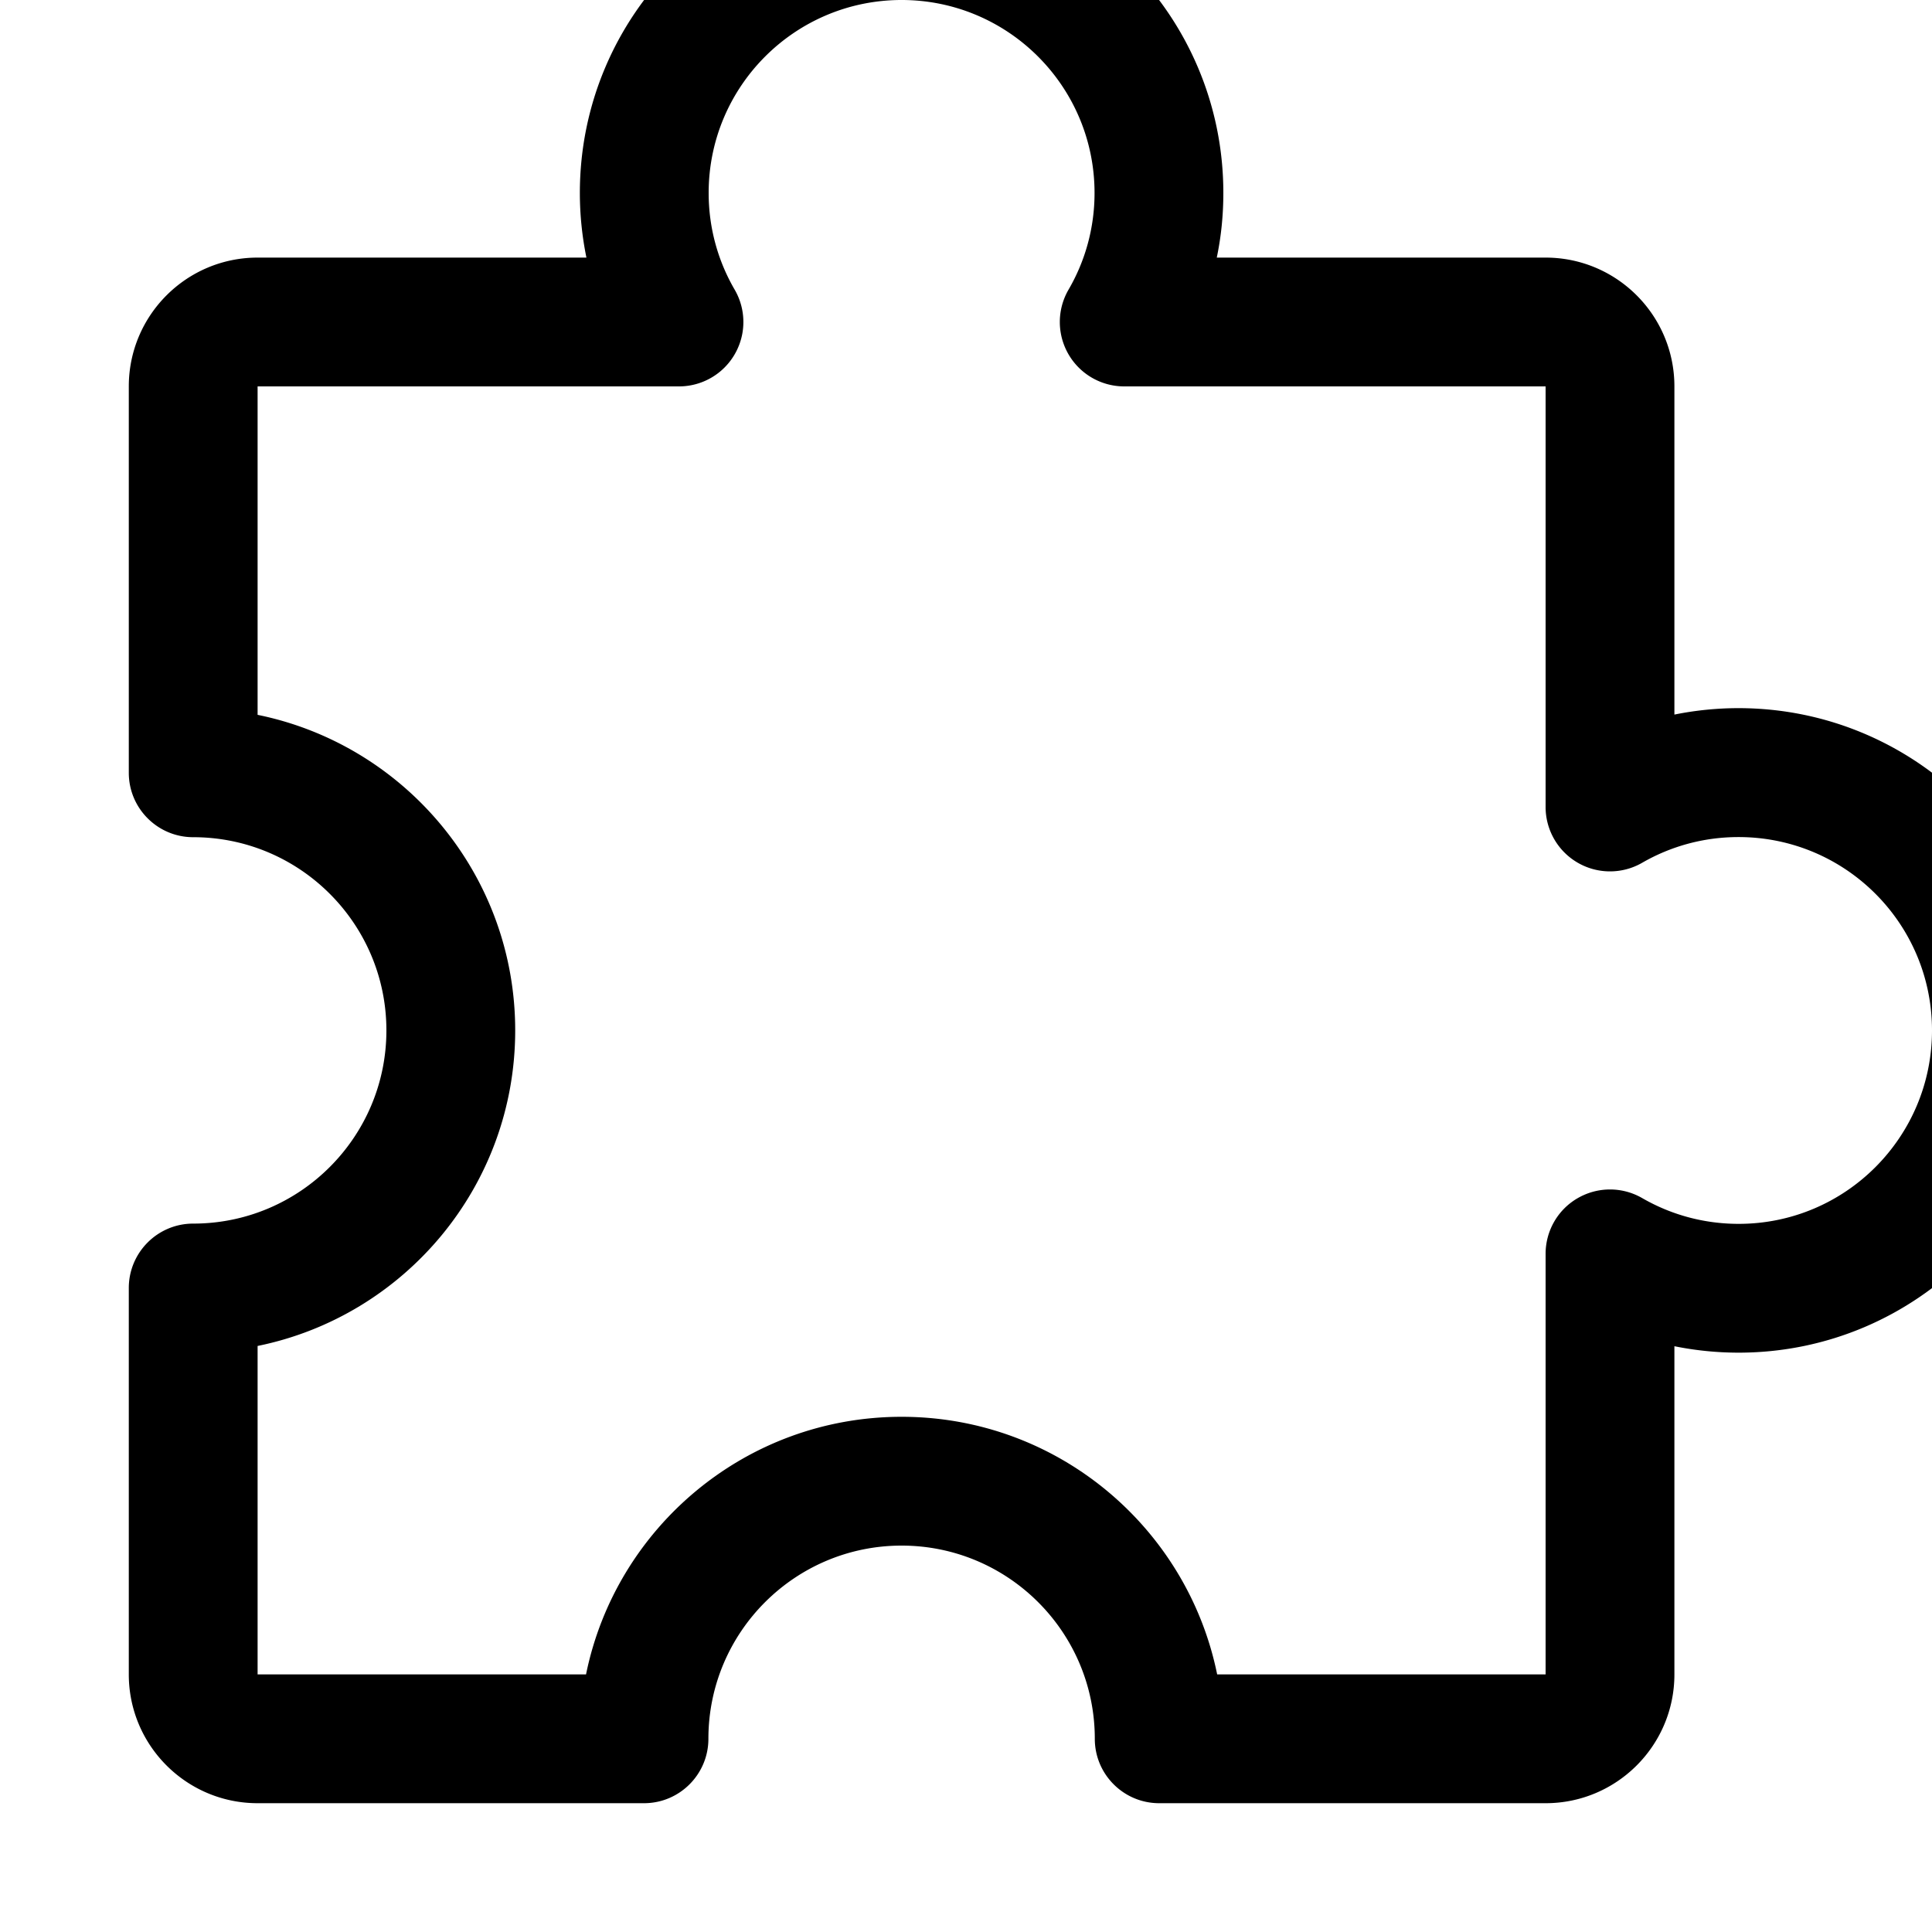 <svg xmlns="http://www.w3.org/2000/svg" width="15" height="15" fill="currentColor" viewBox="0 0 15 15" style="transform: translate(1px, -1px)">
    <path fill-rule="evenodd" d="M3.502 2.498C3.502 1.118 4.621 0 6 0s2.498 1.118 2.498 2.498c0 .172-.017.34-.051.502H11c.552 0 1 .448 1 1v2.548a2.511 2.511 0 0 1 .498-.05C13.88 6.499 15 7.618 15 9c0 1.381-1.12 2.502-2.502 2.502A2.514 2.514 0 0 1 12 11.452V14c0 .552-.448 1-1 1H8c-.276 0-.5-.224-.5-.5 0-.828-.672-1.5-1.5-1.5s-1.5.672-1.5 1.5c0 .276-.224.5-.5.5H1c-.552 0-1-.448-1-1v-3c0-.276.224-.5.5-.5.828 0 1.5-.672 1.5-1.5S1.328 7.5.5 7.5C.224 7.5 0 7.276 0 7V4c0-.552.448-1 1-1h2.553a2.506 2.506 0 0 1-.051-.502ZM6 1c-.827 0-1.498.67-1.498 1.498 0 .275.074.531.202.751A.5.5 0 0 1 4.272 4H1v2.55C2.141 6.782 3 7.791 3 9c0 1.21-.859 2.218-2 2.45V14h2.55C3.782 12.859 4.791 12 6 12s2.218.859 2.45 2H11v-3.265c0-.179.095-.344.25-.433a.5.5 0 0 1 .5-0c.22.127.475.2.749.2C13.328 10.502 14 9.829 14 9s-.672-1.501-1.502-1.501c-.274 0-.529.073-.749.2A.5.5 0 0 1 11 7.265V4H7.728a.5.5 0 0 1-.432-.751c.128-.22.202-.476.202-.751C7.498 1.671 6.827 1 6 1Z" clip-rule="evenodd"/>
</svg>
